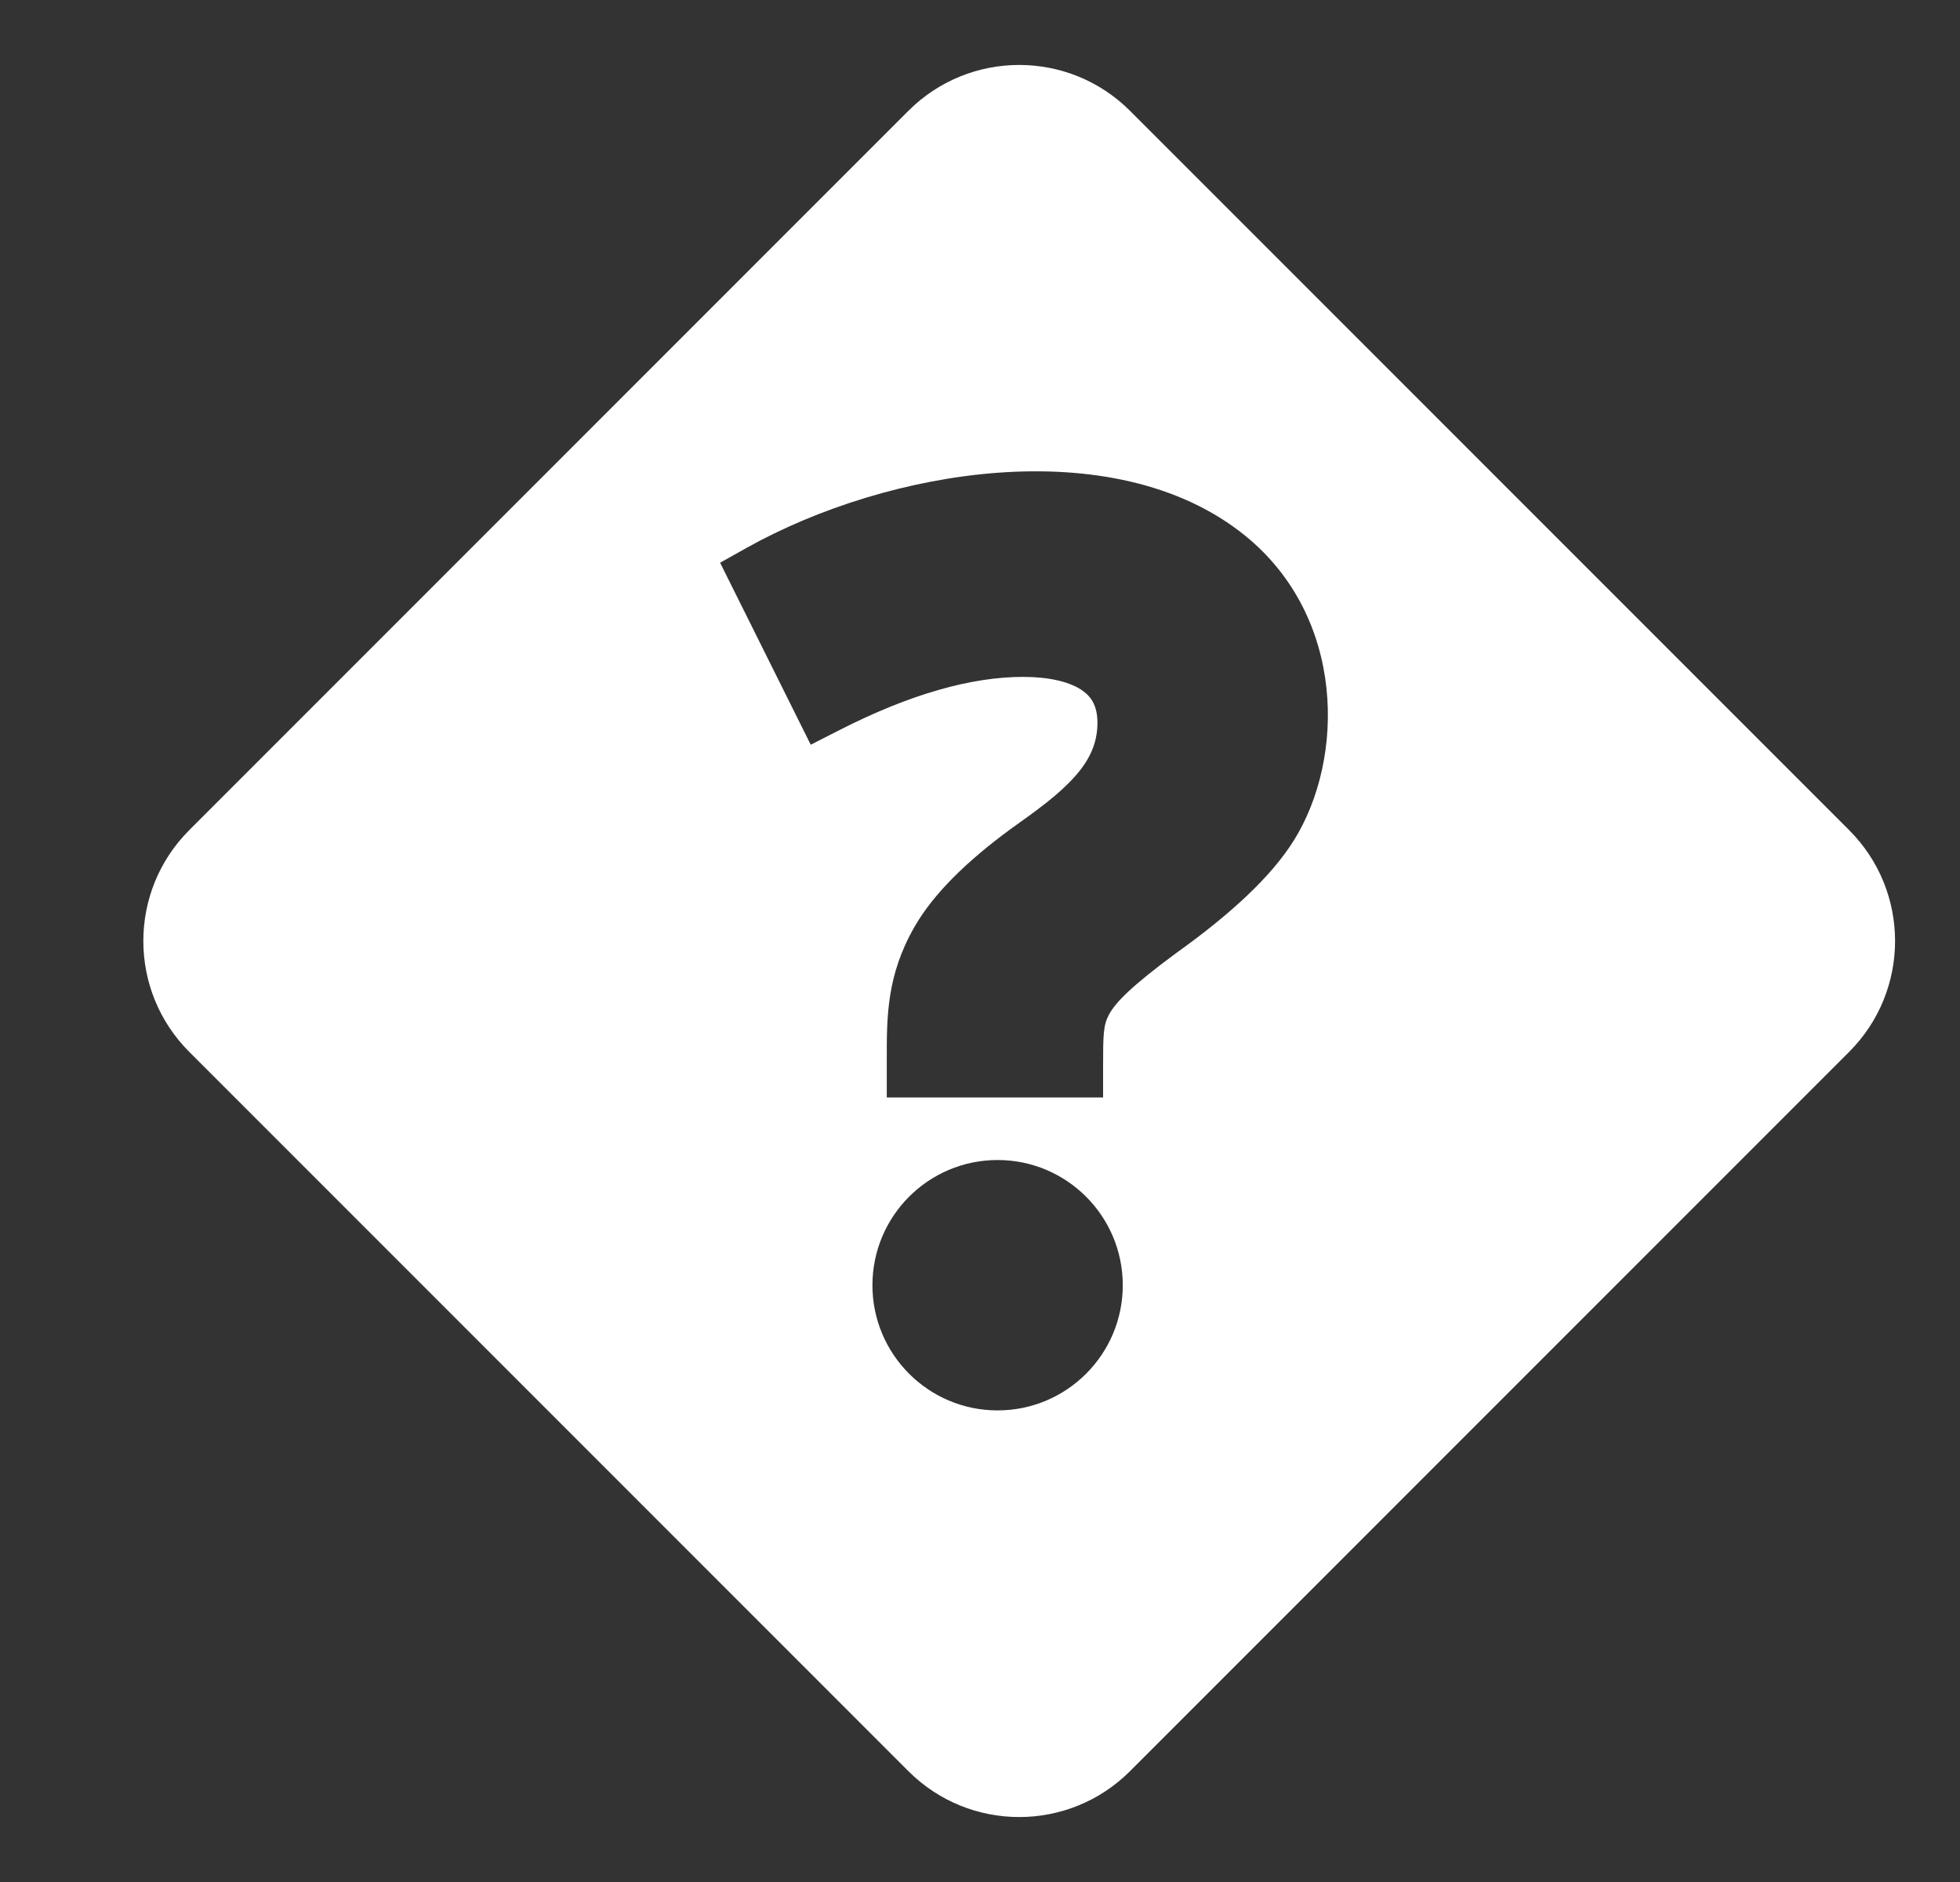 <svg width="25" height="24" viewBox="0 0 25 24" fill="none" xmlns="http://www.w3.org/2000/svg">
<rect x="0" y="0" width="25" height="24" fill="#333333" stroke="none"/>
<path fill-rule="evenodd" clip-rule="evenodd" d="M14.414 1.414C13.633 0.633 12.367 0.633 11.586 1.414L2.414 10.586C1.633 11.367 1.633 12.633 2.414 13.414L11.586 22.586C12.367 23.367 13.633 23.367 14.414 22.586L23.586 13.414C24.367 12.633 24.367 11.367 23.586 10.586L14.414 1.414ZM12.734 6.028C13.867 5.946 15.036 6.142 15.888 6.836C17.164 7.876 17.156 9.672 16.504 10.716C16.216 11.178 15.697 11.658 14.994 12.16C14.43 12.577 14.23 12.782 14.146 12.937C14.073 13.072 14.07 13.189 14.07 13.596V13.995H11.311V13.596L11.311 13.514C11.31 12.968 11.309 12.436 11.667 11.815C11.909 11.396 12.33 10.984 12.887 10.575L12.891 10.572C13.224 10.335 13.502 10.135 13.705 9.908C13.896 9.695 13.998 9.481 13.998 9.217C13.998 8.991 13.912 8.872 13.782 8.79C13.626 8.692 13.376 8.632 13.05 8.632C12.395 8.632 11.615 8.847 10.7 9.314L10.341 9.497L9.185 7.176L9.517 6.99C10.427 6.48 11.594 6.111 12.734 6.028ZM11.128 16.39C11.128 15.508 11.843 14.793 12.724 14.793C13.606 14.793 14.321 15.508 14.321 16.39C14.321 17.271 13.606 17.986 12.724 17.986C11.843 17.986 11.128 17.271 11.128 16.39Z" fill="white"/>
</svg>
